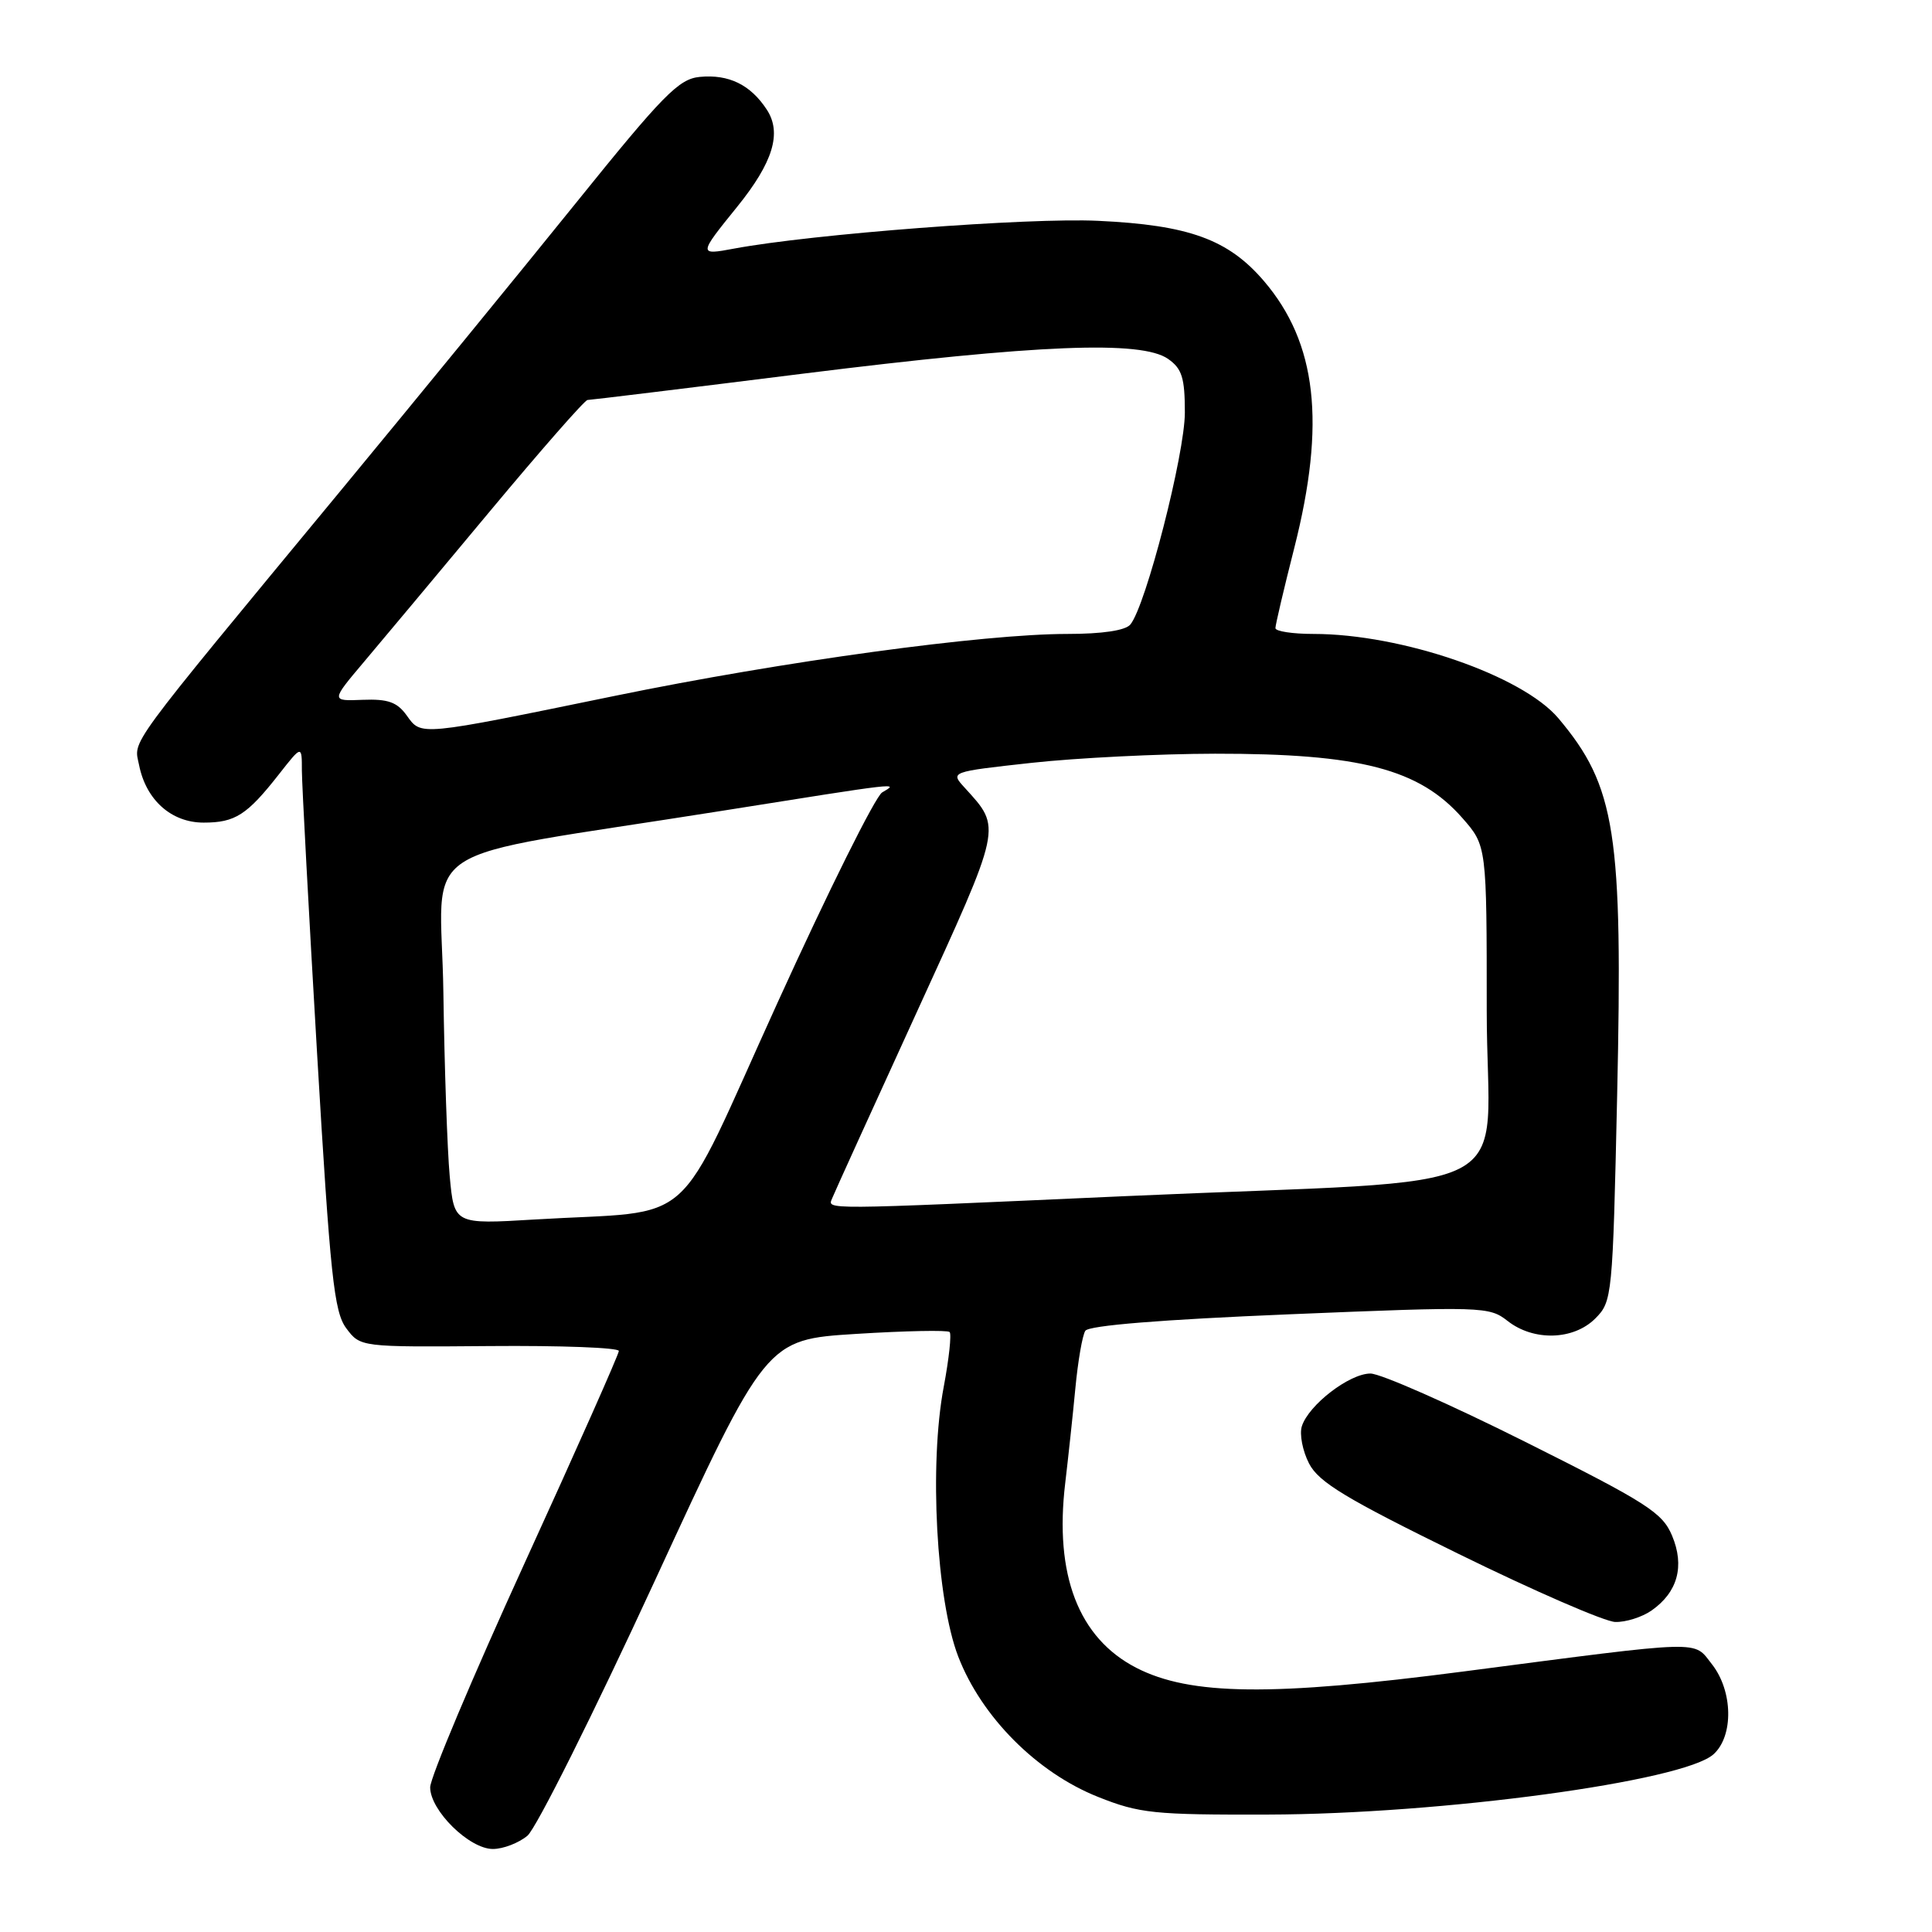 <?xml version="1.0" encoding="UTF-8" standalone="no"?>
<!DOCTYPE svg PUBLIC "-//W3C//DTD SVG 1.1//EN" "http://www.w3.org/Graphics/SVG/1.1/DTD/svg11.dtd" >
<svg xmlns="http://www.w3.org/2000/svg" xmlns:xlink="http://www.w3.org/1999/xlink" version="1.1" viewBox="0 0 256 256">
 <g >
 <path fill="currentColor"
d=" M 69.88 243.25 C 71.04 242.29 78.63 227.10 86.75 209.50 C 101.51 177.50 101.51 177.50 113.42 176.75 C 119.98 176.34 125.56 176.23 125.83 176.50 C 126.10 176.77 125.75 180.03 125.05 183.76 C 123.10 194.04 124.07 211.97 126.97 219.50 C 130.06 227.51 137.40 234.88 145.50 238.10 C 150.99 240.29 152.90 240.48 168.00 240.44 C 191.03 240.38 223.08 236.04 227.05 232.45 C 229.73 230.03 229.63 224.07 226.84 220.52 C 224.32 217.33 226.22 217.27 194.00 221.47 C 168.55 224.79 157.72 224.67 150.56 220.99 C 142.90 217.04 139.69 208.67 141.15 196.50 C 141.54 193.20 142.15 187.56 142.49 183.97 C 142.83 180.38 143.42 176.94 143.81 176.34 C 144.25 175.63 153.95 174.85 170.88 174.15 C 196.49 173.09 197.33 173.12 199.76 175.03 C 203.21 177.74 208.50 177.59 211.38 174.71 C 213.63 172.46 213.69 171.85 214.28 145.17 C 215.05 110.32 214.10 104.21 206.50 95.18 C 201.73 89.52 185.73 84.00 174.05 84.00 C 171.27 84.00 169.00 83.65 169.00 83.23 C 169.00 82.80 170.12 78.02 171.50 72.60 C 175.70 56.06 174.49 45.43 167.47 37.23 C 162.75 31.72 157.53 29.82 145.50 29.26 C 136.27 28.82 107.64 31.01 97.27 32.94 C 92.53 33.83 92.53 33.76 97.68 27.40 C 102.44 21.51 103.63 17.61 101.60 14.52 C 99.44 11.22 96.56 9.82 92.72 10.19 C 89.93 10.46 87.87 12.56 76.23 27.00 C 68.91 36.08 54.95 53.14 45.21 64.93 C 16.25 99.97 17.74 97.94 18.43 101.38 C 19.35 106.01 22.71 109.00 26.98 109.00 C 31.16 109.00 32.72 108.00 36.95 102.61 C 40.00 98.72 40.00 98.72 40.00 102.11 C 40.01 103.98 40.91 120.80 42.01 139.50 C 43.76 169.15 44.26 173.82 45.88 176.00 C 47.75 178.50 47.75 178.50 64.87 178.36 C 74.29 178.28 82.00 178.57 82.00 179.01 C 82.00 179.44 76.38 192.10 69.50 207.15 C 62.63 222.19 57.00 235.55 57.00 236.83 C 57.00 239.90 62.18 245.00 65.31 245.00 C 66.67 245.00 68.72 244.21 69.88 243.25 Z  M 218.84 213.40 C 222.30 210.98 223.25 207.52 221.56 203.49 C 220.28 200.43 218.27 199.14 202.08 191.04 C 192.15 186.07 182.93 182.00 181.59 182.00 C 178.81 182.00 173.40 186.16 172.50 188.99 C 172.17 190.04 172.60 192.26 173.46 193.93 C 174.75 196.41 178.32 198.57 193.27 205.90 C 203.29 210.82 212.64 214.88 214.03 214.92 C 215.42 214.96 217.58 214.28 218.84 213.40 Z  M 59.59 155.86 C 59.27 152.36 58.89 141.42 58.75 131.54 C 58.46 110.98 53.70 114.11 95.40 107.48 C 119.67 103.62 119.14 103.68 116.89 105.00 C 116.00 105.52 109.75 118.07 103.01 132.90 C 89.03 163.61 92.79 160.27 70.84 161.59 C 60.18 162.23 60.18 162.23 59.59 155.86 Z  M 110.28 158.75 C 110.55 158.06 115.57 147.03 121.42 134.24 C 132.88 109.18 132.75 109.80 127.83 104.38 C 125.90 102.27 125.90 102.27 136.70 101.08 C 142.64 100.43 153.57 99.88 161.00 99.87 C 180.23 99.85 188.06 101.89 193.77 108.39 C 197.00 112.07 197.00 112.07 197.00 133.95 C 197.00 159.34 203.40 156.07 149.00 158.50 C 108.22 160.33 109.66 160.32 110.28 158.75 Z  M 53.89 94.80 C 52.62 93.03 51.40 92.60 48.06 92.73 C 43.84 92.90 43.84 92.90 48.23 87.70 C 50.65 84.84 58.15 75.86 64.91 67.75 C 71.67 59.64 77.49 53.00 77.85 53.00 C 78.21 53.00 91.10 51.43 106.50 49.50 C 137.57 45.63 151.24 45.08 154.78 47.56 C 156.62 48.85 157.00 50.06 157.00 54.66 C 157.00 60.15 151.84 80.25 149.78 82.75 C 149.13 83.54 146.08 84.00 141.44 84.00 C 130.29 84.00 103.76 87.63 81.50 92.20 C 55.30 97.58 55.85 97.52 53.89 94.80 Z "/>
</g>
</svg>